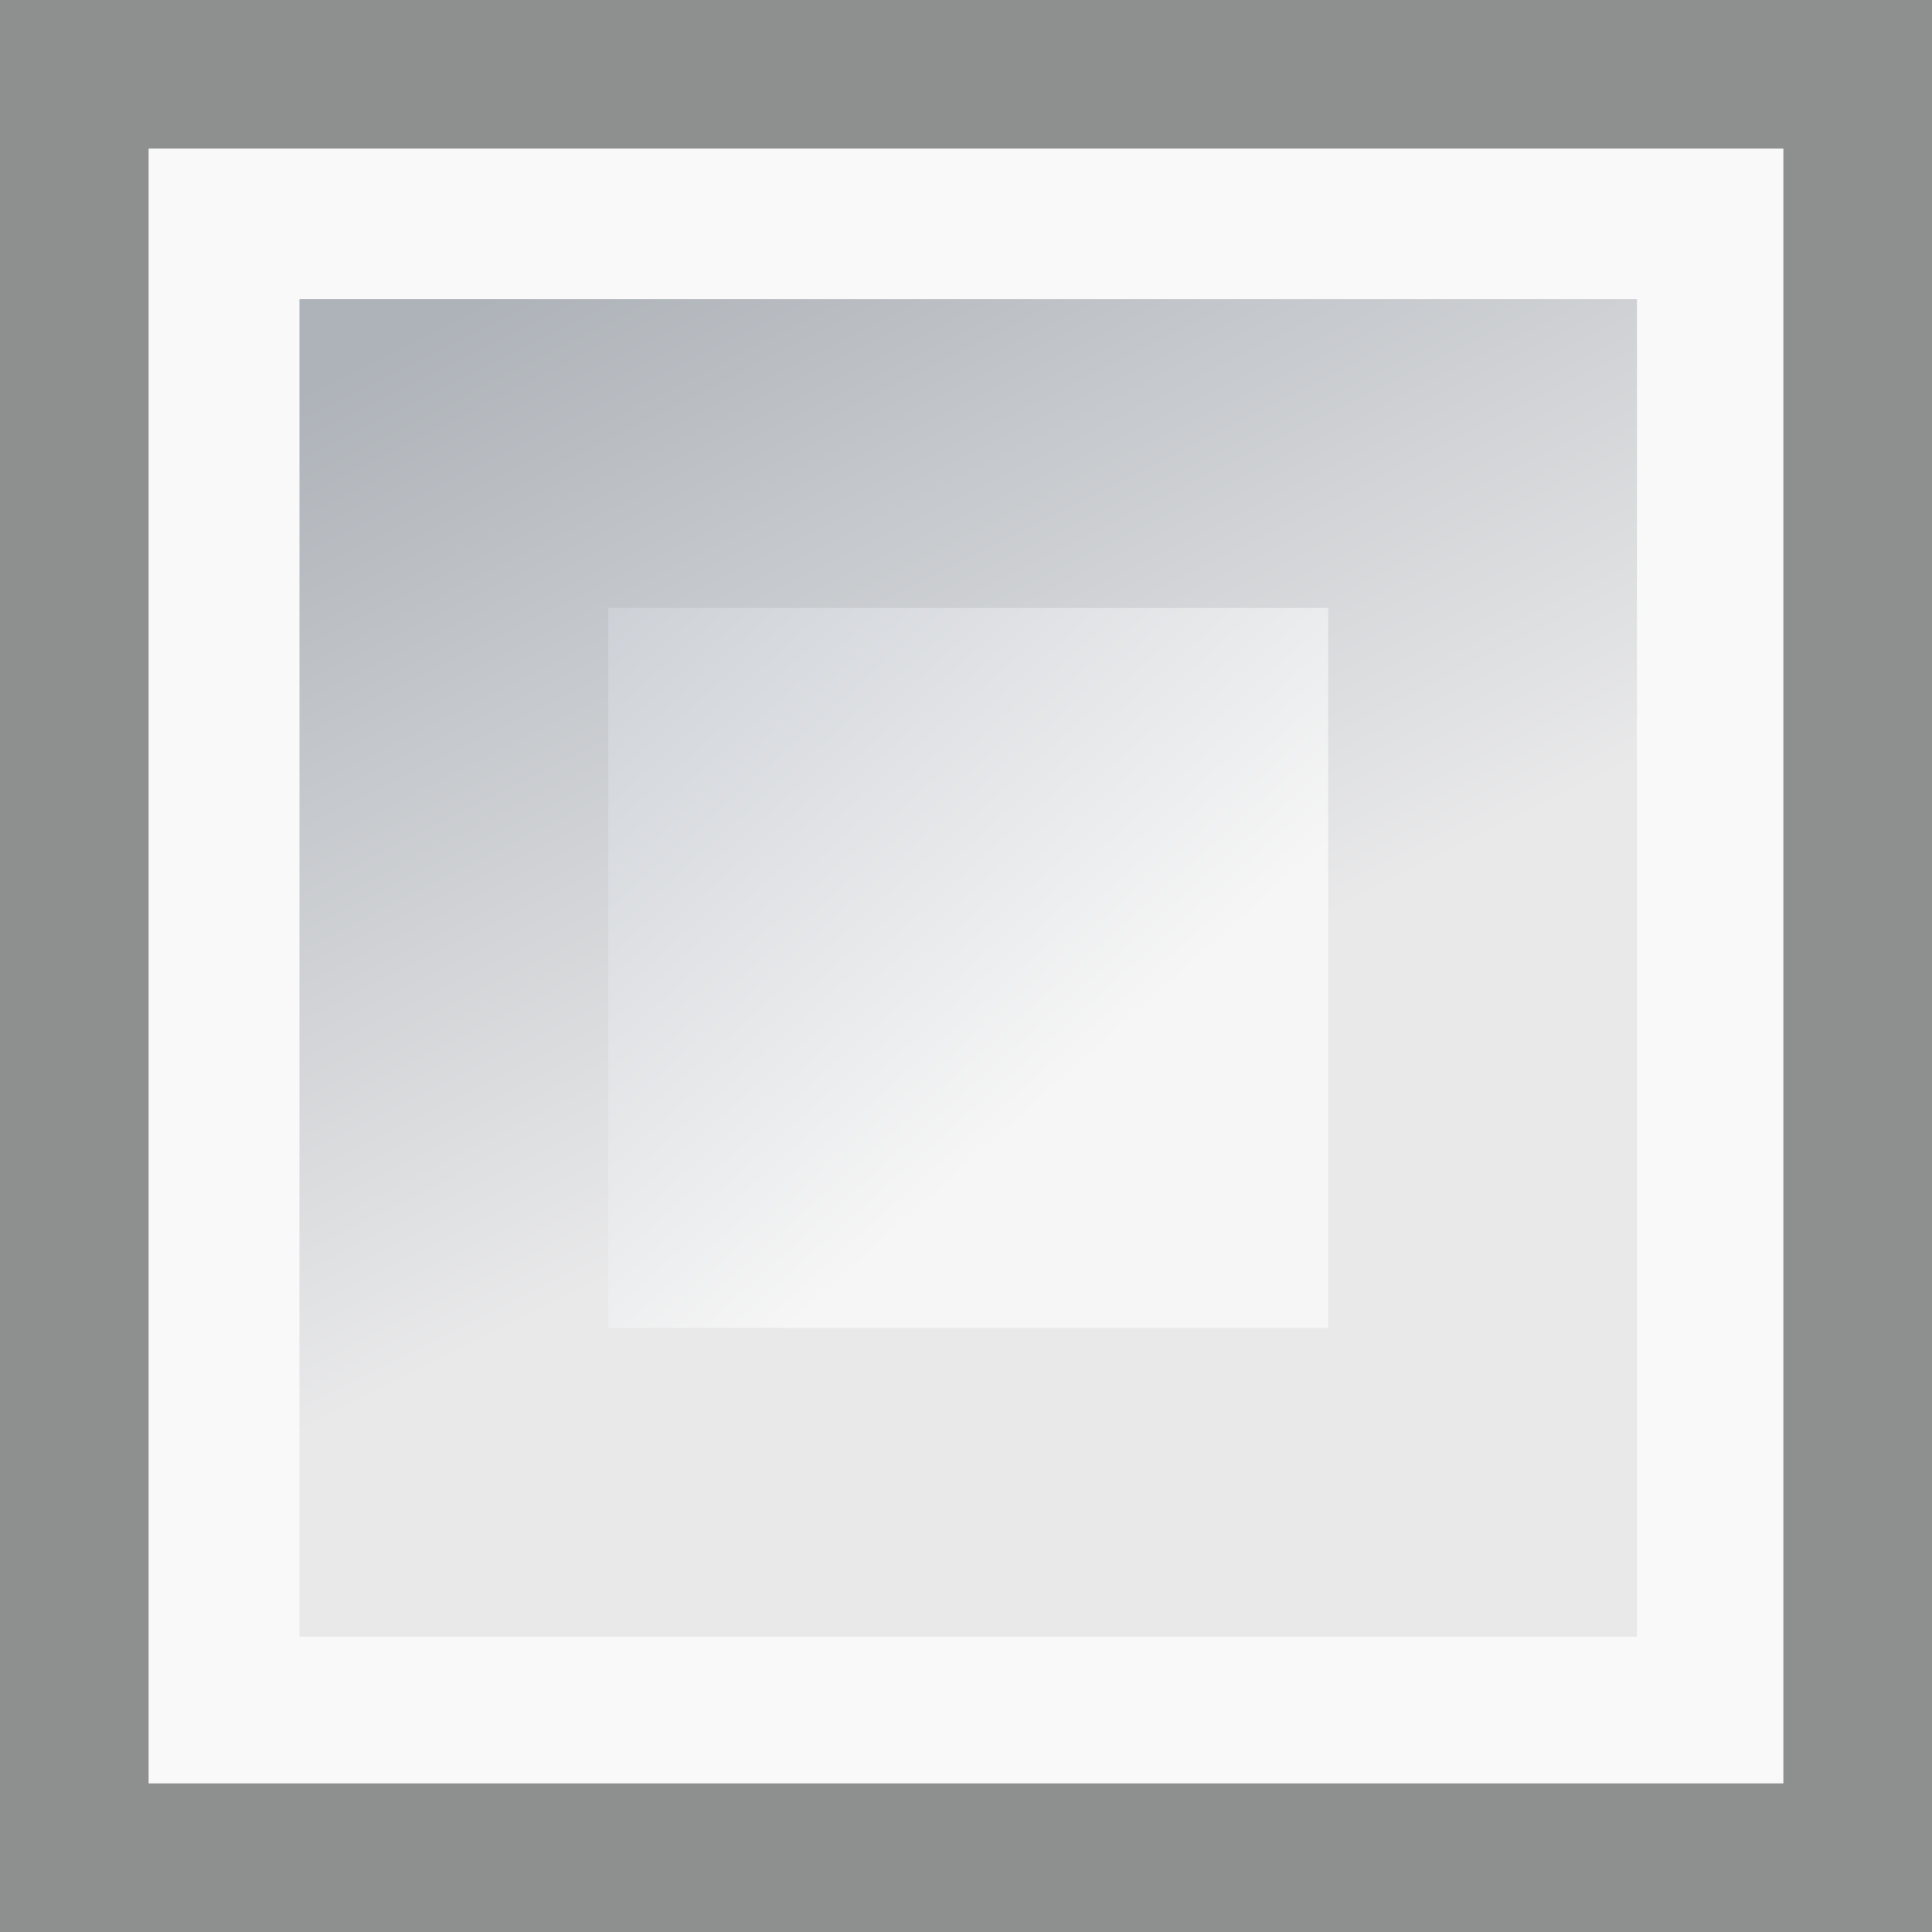 <?xml version="1.0" encoding="UTF-8" standalone="no"?>
<!-- Created with Inkscape (http://www.inkscape.org/) -->

<svg
   xmlns:dc="http://purl.org/dc/elements/1.1/"
   xmlns:cc="http://creativecommons.org/ns#"
   xmlns:rdf="http://www.w3.org/1999/02/22-rdf-syntax-ns#"
   xmlns:svg="http://www.w3.org/2000/svg"
   xmlns="http://www.w3.org/2000/svg"
   xmlns:xlink="http://www.w3.org/1999/xlink"
   xmlns:sodipodi="http://sodipodi.sourceforge.net/DTD/sodipodi-0.dtd"
   xmlns:inkscape="http://www.inkscape.org/namespaces/inkscape"
   version="1.1"
   id="svg2"
   width="13"
   height="13"
   viewBox="0 0 13 13"
   sodipodi:docname="checkbox-unchecked.svg"
   inkscape:version="0.92.3 (2405546, 2018-03-11)">
  <rect x="0" y="0" width="13" height="13" fill="#333333" stroke="none"/>
  <defs
     id="defs6">
    <linearGradient
       inkscape:collect="always"
       id="linearGradient896">
      <stop
         style="stop-color:#aeb3b9;stop-opacity:1"
         offset="0"
         id="stop892" />
      <stop
         style="stop-color:#e9e9ea;stop-opacity:1"
         offset="1"
         id="stop894" />
    </linearGradient>
    <linearGradient
       inkscape:collect="always"
       id="linearGradient872">
      <stop
         style="stop-color:#cbcfd5;stop-opacity:1"
         offset="0"
         id="stop868" />
      <stop
         style="stop-color:#f6f6f6;stop-opacity:1"
         offset="1"
         id="stop870" />
    </linearGradient>
    <linearGradient
       inkscape:collect="always"
       xlink:href="#linearGradient896"
       id="linearGradient928"
       x1="7.307"
       y1="-9.364"
       x2="10.138"
       y2="-3.745"
       gradientUnits="userSpaceOnUse"
       gradientTransform="translate(-3.915,11.305)" />
    <linearGradient
       inkscape:collect="always"
       xlink:href="#linearGradient872"
       id="linearGradient930"
       gradientUnits="userSpaceOnUse"
       gradientTransform="matrix(0.997,0,0,1.002,-3.897,11.308)"
       x1="8.15"
       y1="-7.705"
       x2="11.303"
       y2="-4.172" />
  </defs>
  <sodipodi:namedview
     pagecolor="#ffffff"
     bordercolor="#666666"
     borderopacity="1"
     objecttolerance="10"
     gridtolerance="10"
     guidetolerance="10"
     inkscape:pageopacity="0"
     inkscape:pageshadow="2"
     inkscape:window-width="1920"
     inkscape:window-height="993"
     id="namedview4"
     showgrid="false"
     inkscape:zoom="36.307693"
     inkscape:cx="-5.1030004"
     inkscape:cy="6.7058124"
     inkscape:window-x="0"
     inkscape:window-y="0"
     inkscape:window-maximized="1"
     inkscape:current-layer="svg2" />
  <g
     id="g841">
    <path
       style="fill:#afb8ce"
       d="M 0,6.5 V 0 H 6.5 13 V 6.5 13 H 6.5 0 Z m 12,0 V 1 H 6.5 1 V 6.5 12 H 6.5 12 Z"
       id="path847"
       inkscape:connector-curvature="0"
       sodipodi:nodetypes="cccccccccccccccccc" />
    <path
       style="fill:#f9f9f9;fill-opacity:1"
       d="M 0,6.5 V 0 H 6.5 13 V 6.5 13 H 6.5 0 Z"
       id="path849"
       inkscape:connector-curvature="0" />
    <path
       style="fill:#8e8f8f;fill-opacity:1"
       d="M 0,6.5 V 0 H 6.5 13 V 6.5 13 H 6.5 0 Z m 12,0 V 1 H 6.5 1 V 6.5 12 H 6.5 12 Z"
       id="path845"
       inkscape:connector-curvature="0"
       sodipodi:nodetypes="cccccccccccccccccc" />
  </g>
  <rect
     style="opacity:1;fill:url(#linearGradient930);fill-opacity:1;stroke:url(#linearGradient928);stroke-width:2.078;stroke-miterlimit:4;stroke-dasharray:none;stroke-opacity:1;paint-order:stroke fill markers"
     id="rect866"
     width="6.922"
     height="6.922"
     x="3.054"
     y="3.052" />
</svg>
